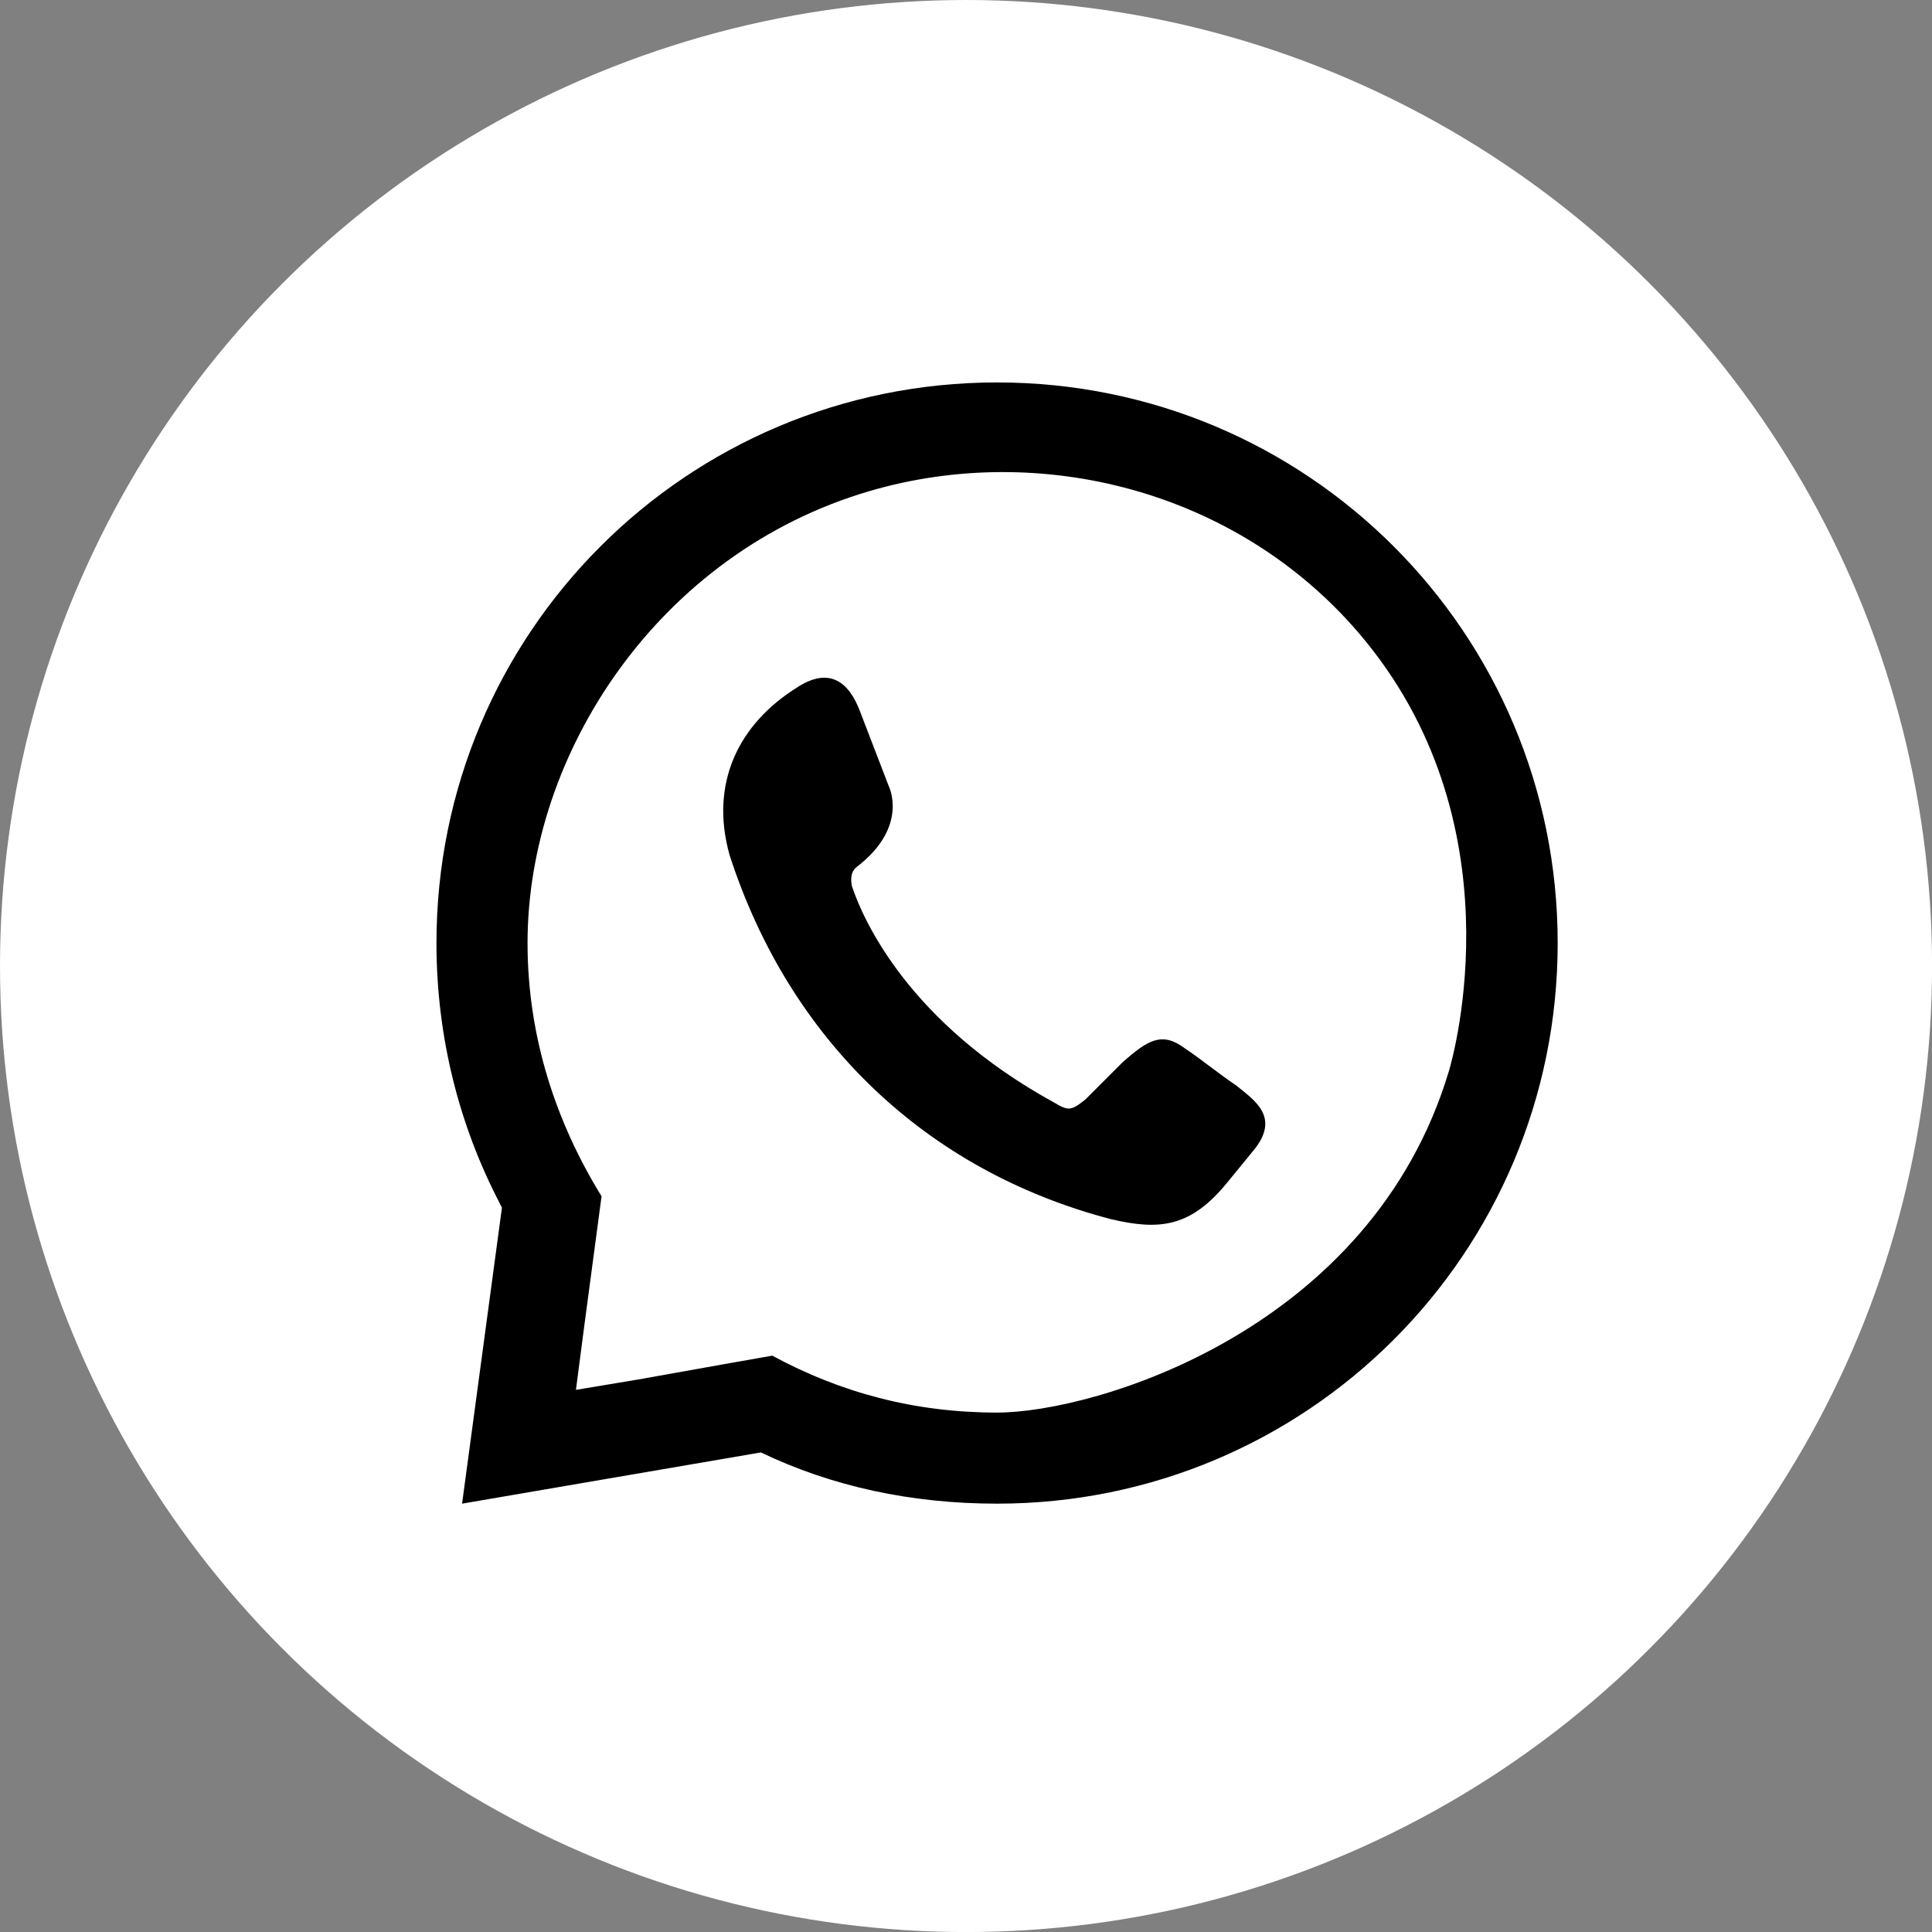 <?xml version="1.0" encoding="UTF-8"?>
<svg id="Capa_1" data-name="Capa 1" xmlns="http://www.w3.org/2000/svg" viewBox="0 0 373.33 373.33">
  <rect x="0" y="0" width="373.33" height="373.33" fill="#808080" stroke="none"/>
  <defs>
    <style>
      .cls-1 {
        fill: #000;
        fill-rule: evenodd;
      }

      .cls-1, .cls-2 {
        stroke-width: 0px;
      }

      .cls-2 {
        fill: #fff;
      }
    </style>
  </defs>
  <circle class="cls-2" cx="186.67" cy="186.67" r="186.67"/>
  <path class="cls-1" d="M154.17,132.74c6.05-3.85,9.9-1.1,12.1,4.95l5.5,14.3s3.85,7.7-6.05,15.4q-1.65,1.1-1.1,3.85c2.2,6.6,11,26.4,39.04,41.79,2.75,1.65,3.3,1.65,6.05-.55,2.2-2.2,4.95-4.95,7.15-7.15,4.95-4.4,7.7-6.05,12.1-2.75,3.3,2.2,6.6,4.95,9.9,7.15,3.3,2.75,8.8,6.05,3.3,12.65l-4.95,6.05c-7.15,8.8-13.2,9.35-22.55,7.15-35.74-9.35-62.14-34.64-73.69-70.39-3.85-13.75,1.65-25.3,13.2-32.44h0ZM192.67,73.9c59.94,0,108.33,48.39,108.33,108.33s-48.39,108.33-108.33,108.33c-16.5,0-31.89-3.3-45.64-9.9l-57.74,9.9,7.7-57.19-.55-1.1c-7.7-14.85-12.1-31.89-12.1-50.04,0-59.94,48.39-108.33,108.33-108.33h0ZM124.48,266.36l15.4-2.75,9.35-1.65c13.2,7.15,27.5,11,43.44,11,18.86,0,72.31-15.86,87.31-66,.93-3.09,13.62-48.4-17.43-84.65-23.66-27.63-61.67-37.08-94.61-27.39-40.56,11.93-66,50.52-66,87.31,0,18.15,5.5,34.64,14.3,48.94l-1.1,8.25-2.2,16.5-1.65,12.65,13.2-2.2Z"/>
</svg>